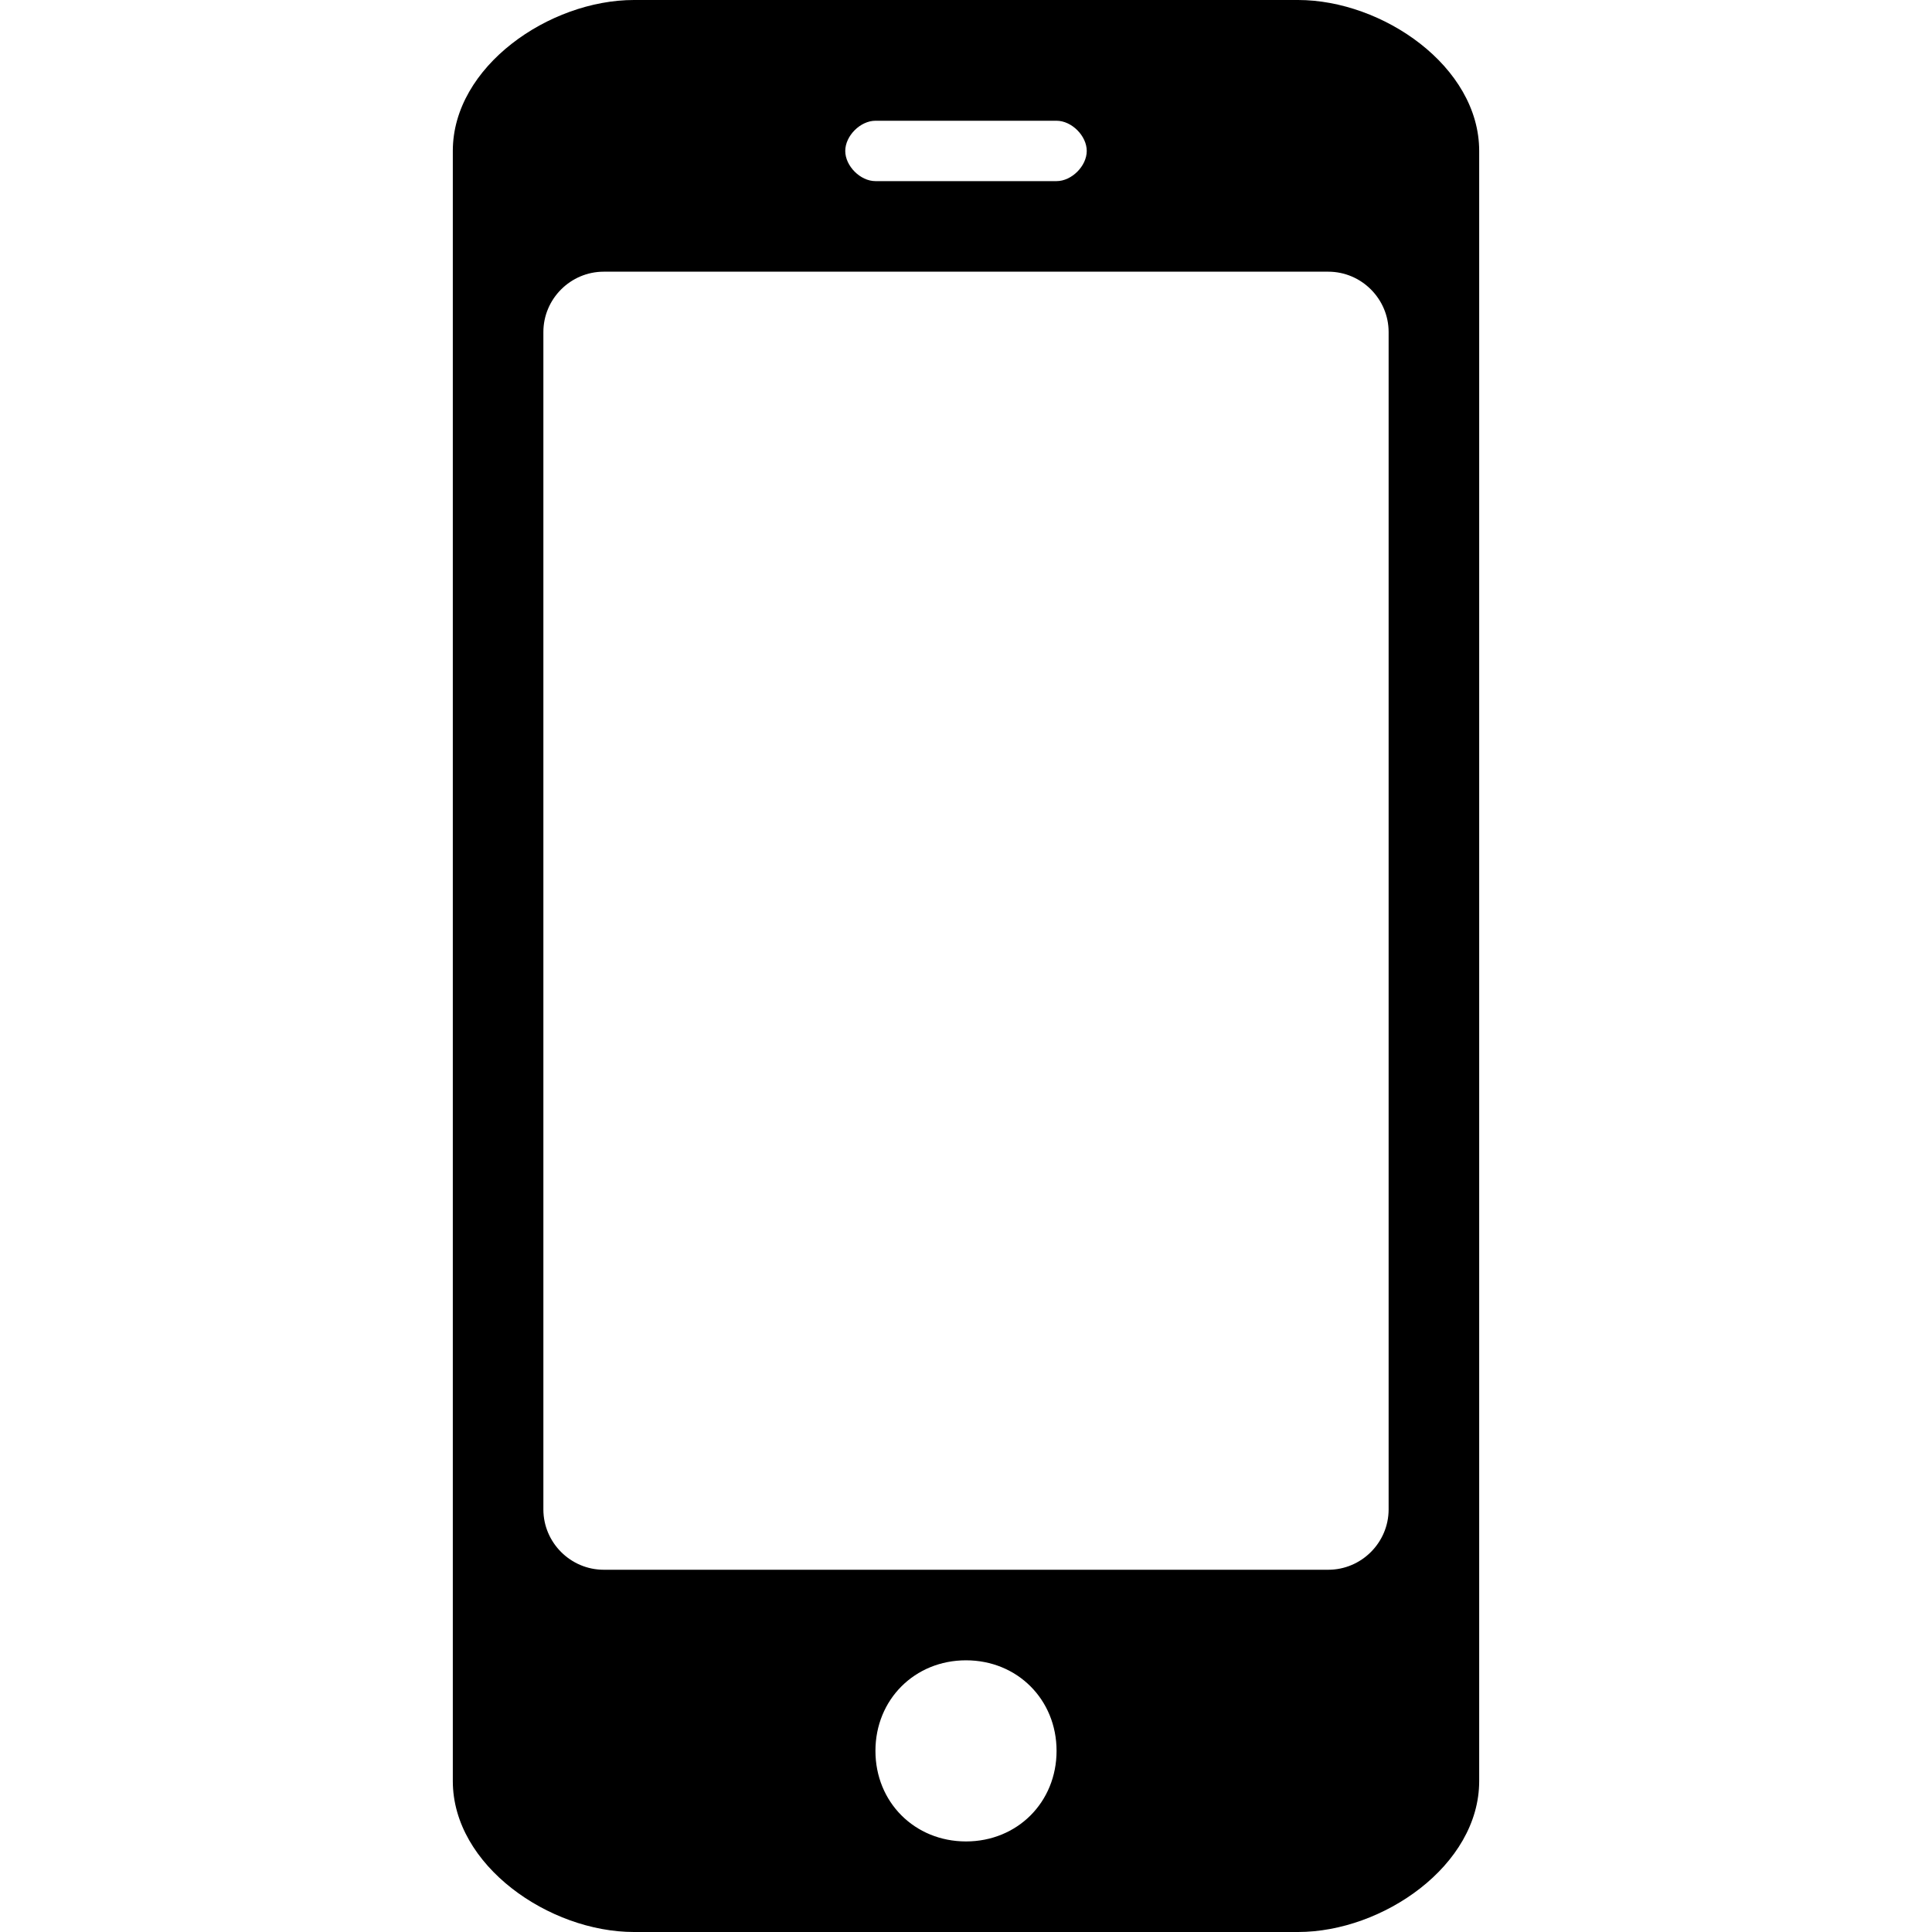 <svg id="cell" xmlns="http://www.w3.org/2000/svg" viewBox="0 0 64 64">
<g>
	<path id="path" d="M43,0H21c-2.8,0-6,2.2-6,5v54c0,2.8,3.2,5,6,5h22c2.8,0,6-2.2,6-5V5C49,2.2,45.8,0,43,0z M29,4h6
		c0.5,0,1,0.5,1,1s-0.5,1-1,1h-1h-4h-1c-0.5,0-1-0.5-1-1S28.5,4,29,4z M32,61c-1.7,0-3-1.3-3-3s1.3-3,3-3s3,1.3,3,3S33.7,61,32,61z
		 M46,50c0,1.1-0.9,2-2,2H20c-1.1,0-2-0.9-2-2V11c0-1.1,0.9-2,2-2h24c1.1,0,2,0.9,2,2V50z"/>
</g>
</svg>
